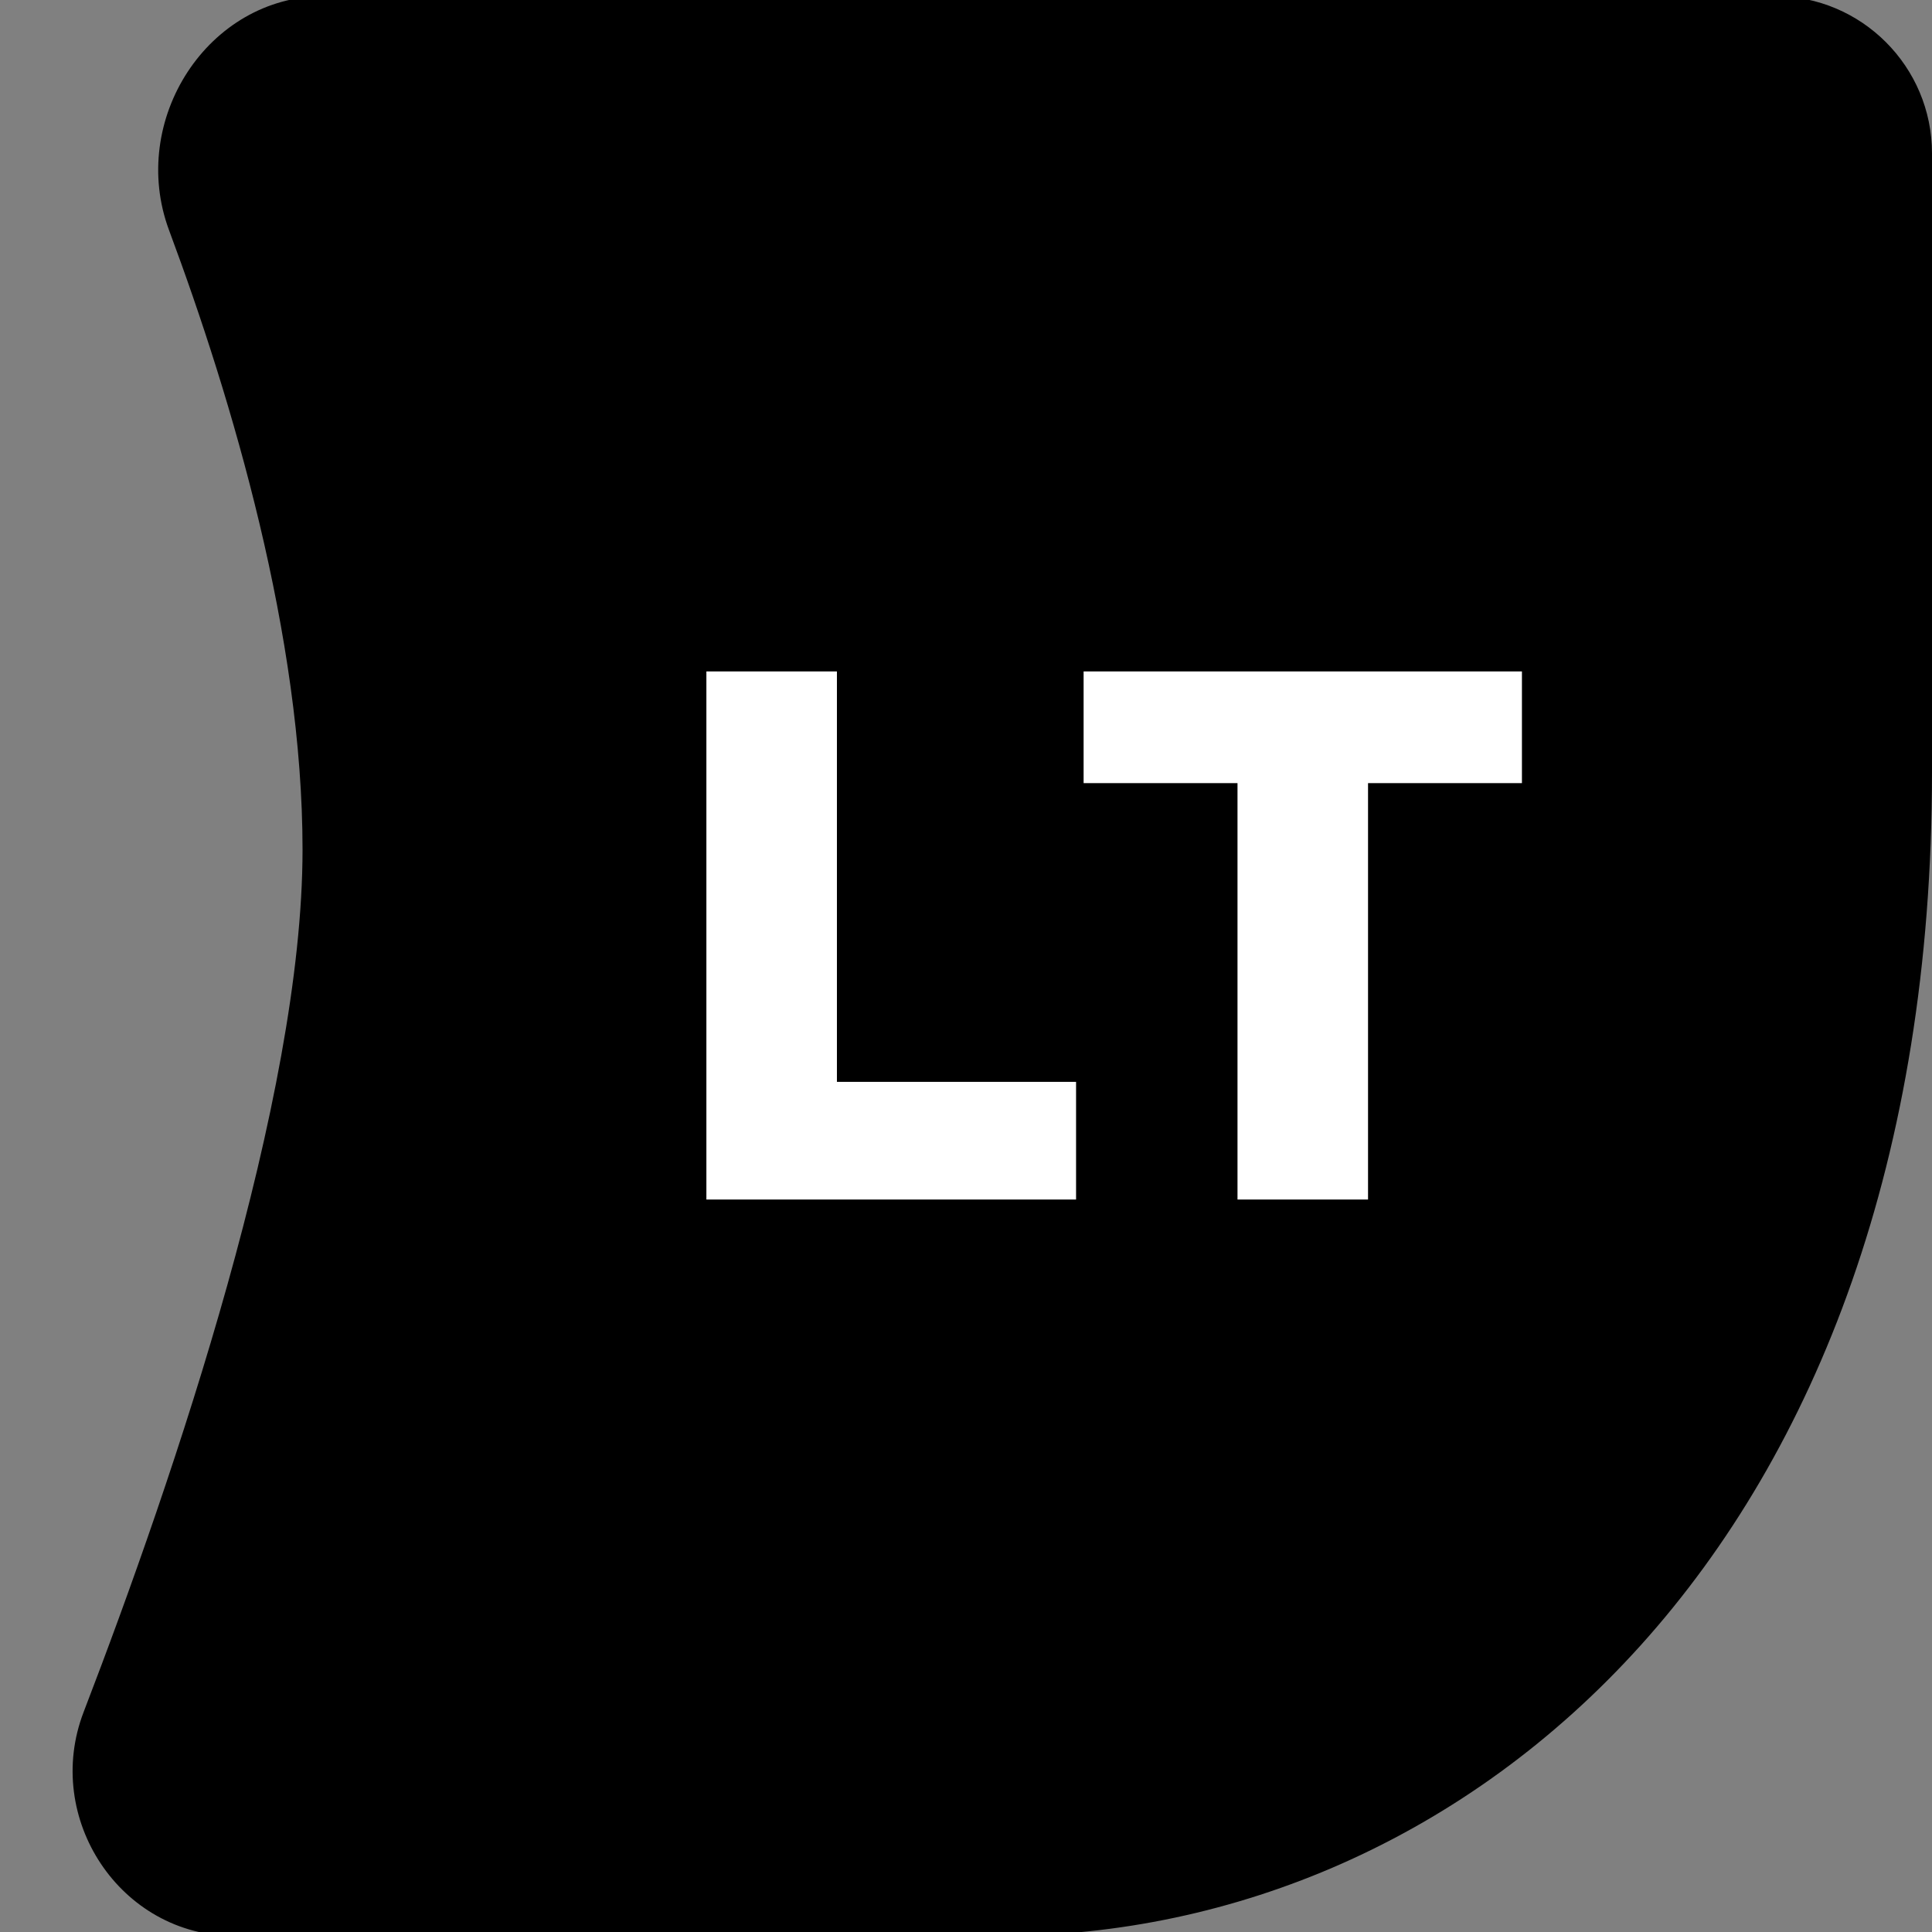 <svg width="32" height="32" viewBox="0 0 32 32" fill="none" xmlns="http://www.w3.org/2000/svg">
<rect x="0" y="0" width="32" height="32" fill="#808080" stroke="none"/>
<g clip-path="url(#clip0_1967_20919)">
<path d="M29.394 -0.065H5.372C3.435 -0.065 2.124 1.998 2.8 3.813C3.848 6.627 5.011 10.544 5.011 14.072C5.011 18.188 2.902 24.413 1.385 28.357C0.709 30.117 1.994 32.065 3.88 32.065H16.578C24.289 32.065 32 25.639 32 12.787V2.541C32 1.102 30.833 -0.065 29.394 -0.065Z" fill="black"/>
<path d="M17.823 19.868H11.7V11.121H13.862V17.919H17.823V19.868Z" fill="white"/>
<path d="M22.659 19.868H20.497V12.971H17.948V11.121H25.208V12.971H22.659V19.868Z" fill="white"/>
</g>
<defs>
<clipPath id="clip0_1967_20919">
<rect width="32" height="32" fill="white"/>
</clipPath>
</defs>
</svg>
